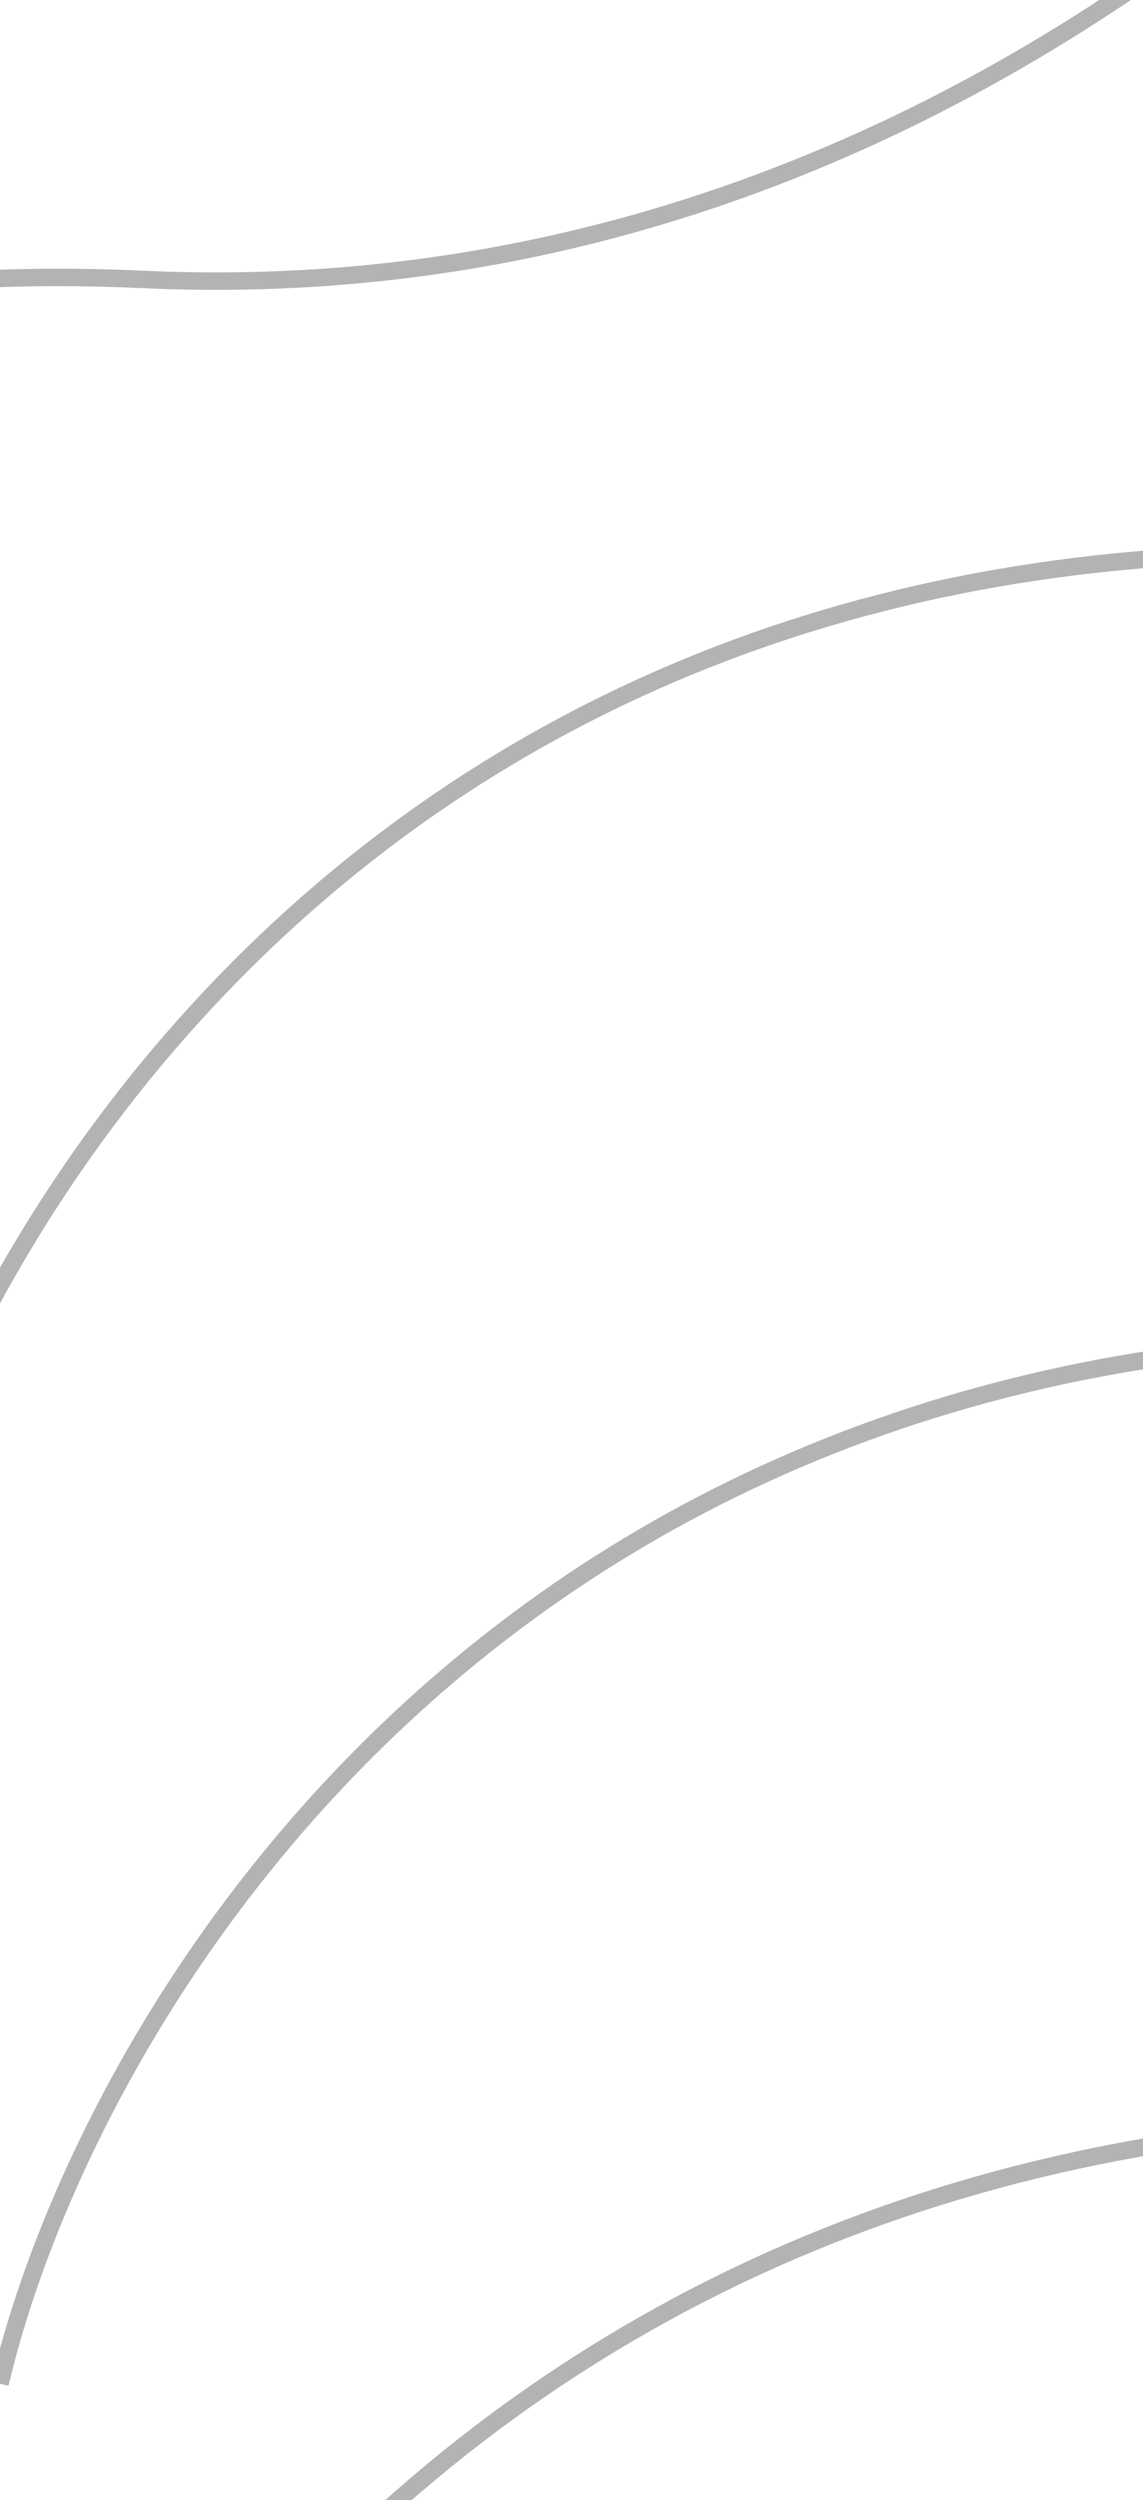 <svg width="393" height="859" viewBox="0 0 393 859" fill="none" xmlns="http://www.w3.org/2000/svg">
    <g style="mix-blend-mode:overlay">
        <path d="M303 1203.5C330.667 1086.17 333.801 897.572 790 857C1273.5 814 1420 626.5 1378 479" stroke="black"
              stroke-opacity="0.3" stroke-width="6"/>
        <g style="mix-blend-mode:color-burn">
            <path d="M-23 1117C9.016 980.637 165.625 712.212 535.932 729.413C906.239 746.613 1146.94 433.638 1221 275"
                  stroke="black" stroke-opacity="0.3" stroke-width="6"/>
        </g>
        <path d="M-434 429.5C-406.333 312.167 -271 81.2 49 96C369 110.8 577 -158.5 641 -295" stroke="black"
              stroke-opacity="0.3" stroke-width="6"/>
        <path d="M0 819C29.7 693.002 174.979 444.98 518.495 460.873C862.011 476.766 1085.3 187.58 1154 41"
              stroke="black" stroke-opacity="0.3" stroke-width="6"/>
        <path d="M-43 549C-13.3 423.002 131.979 174.98 475.495 190.873C819.011 206.766 1042.3 -82.42 1111 -229"
              stroke="black" stroke-opacity="0.3" stroke-width="6"/>
    </g>
</svg>
